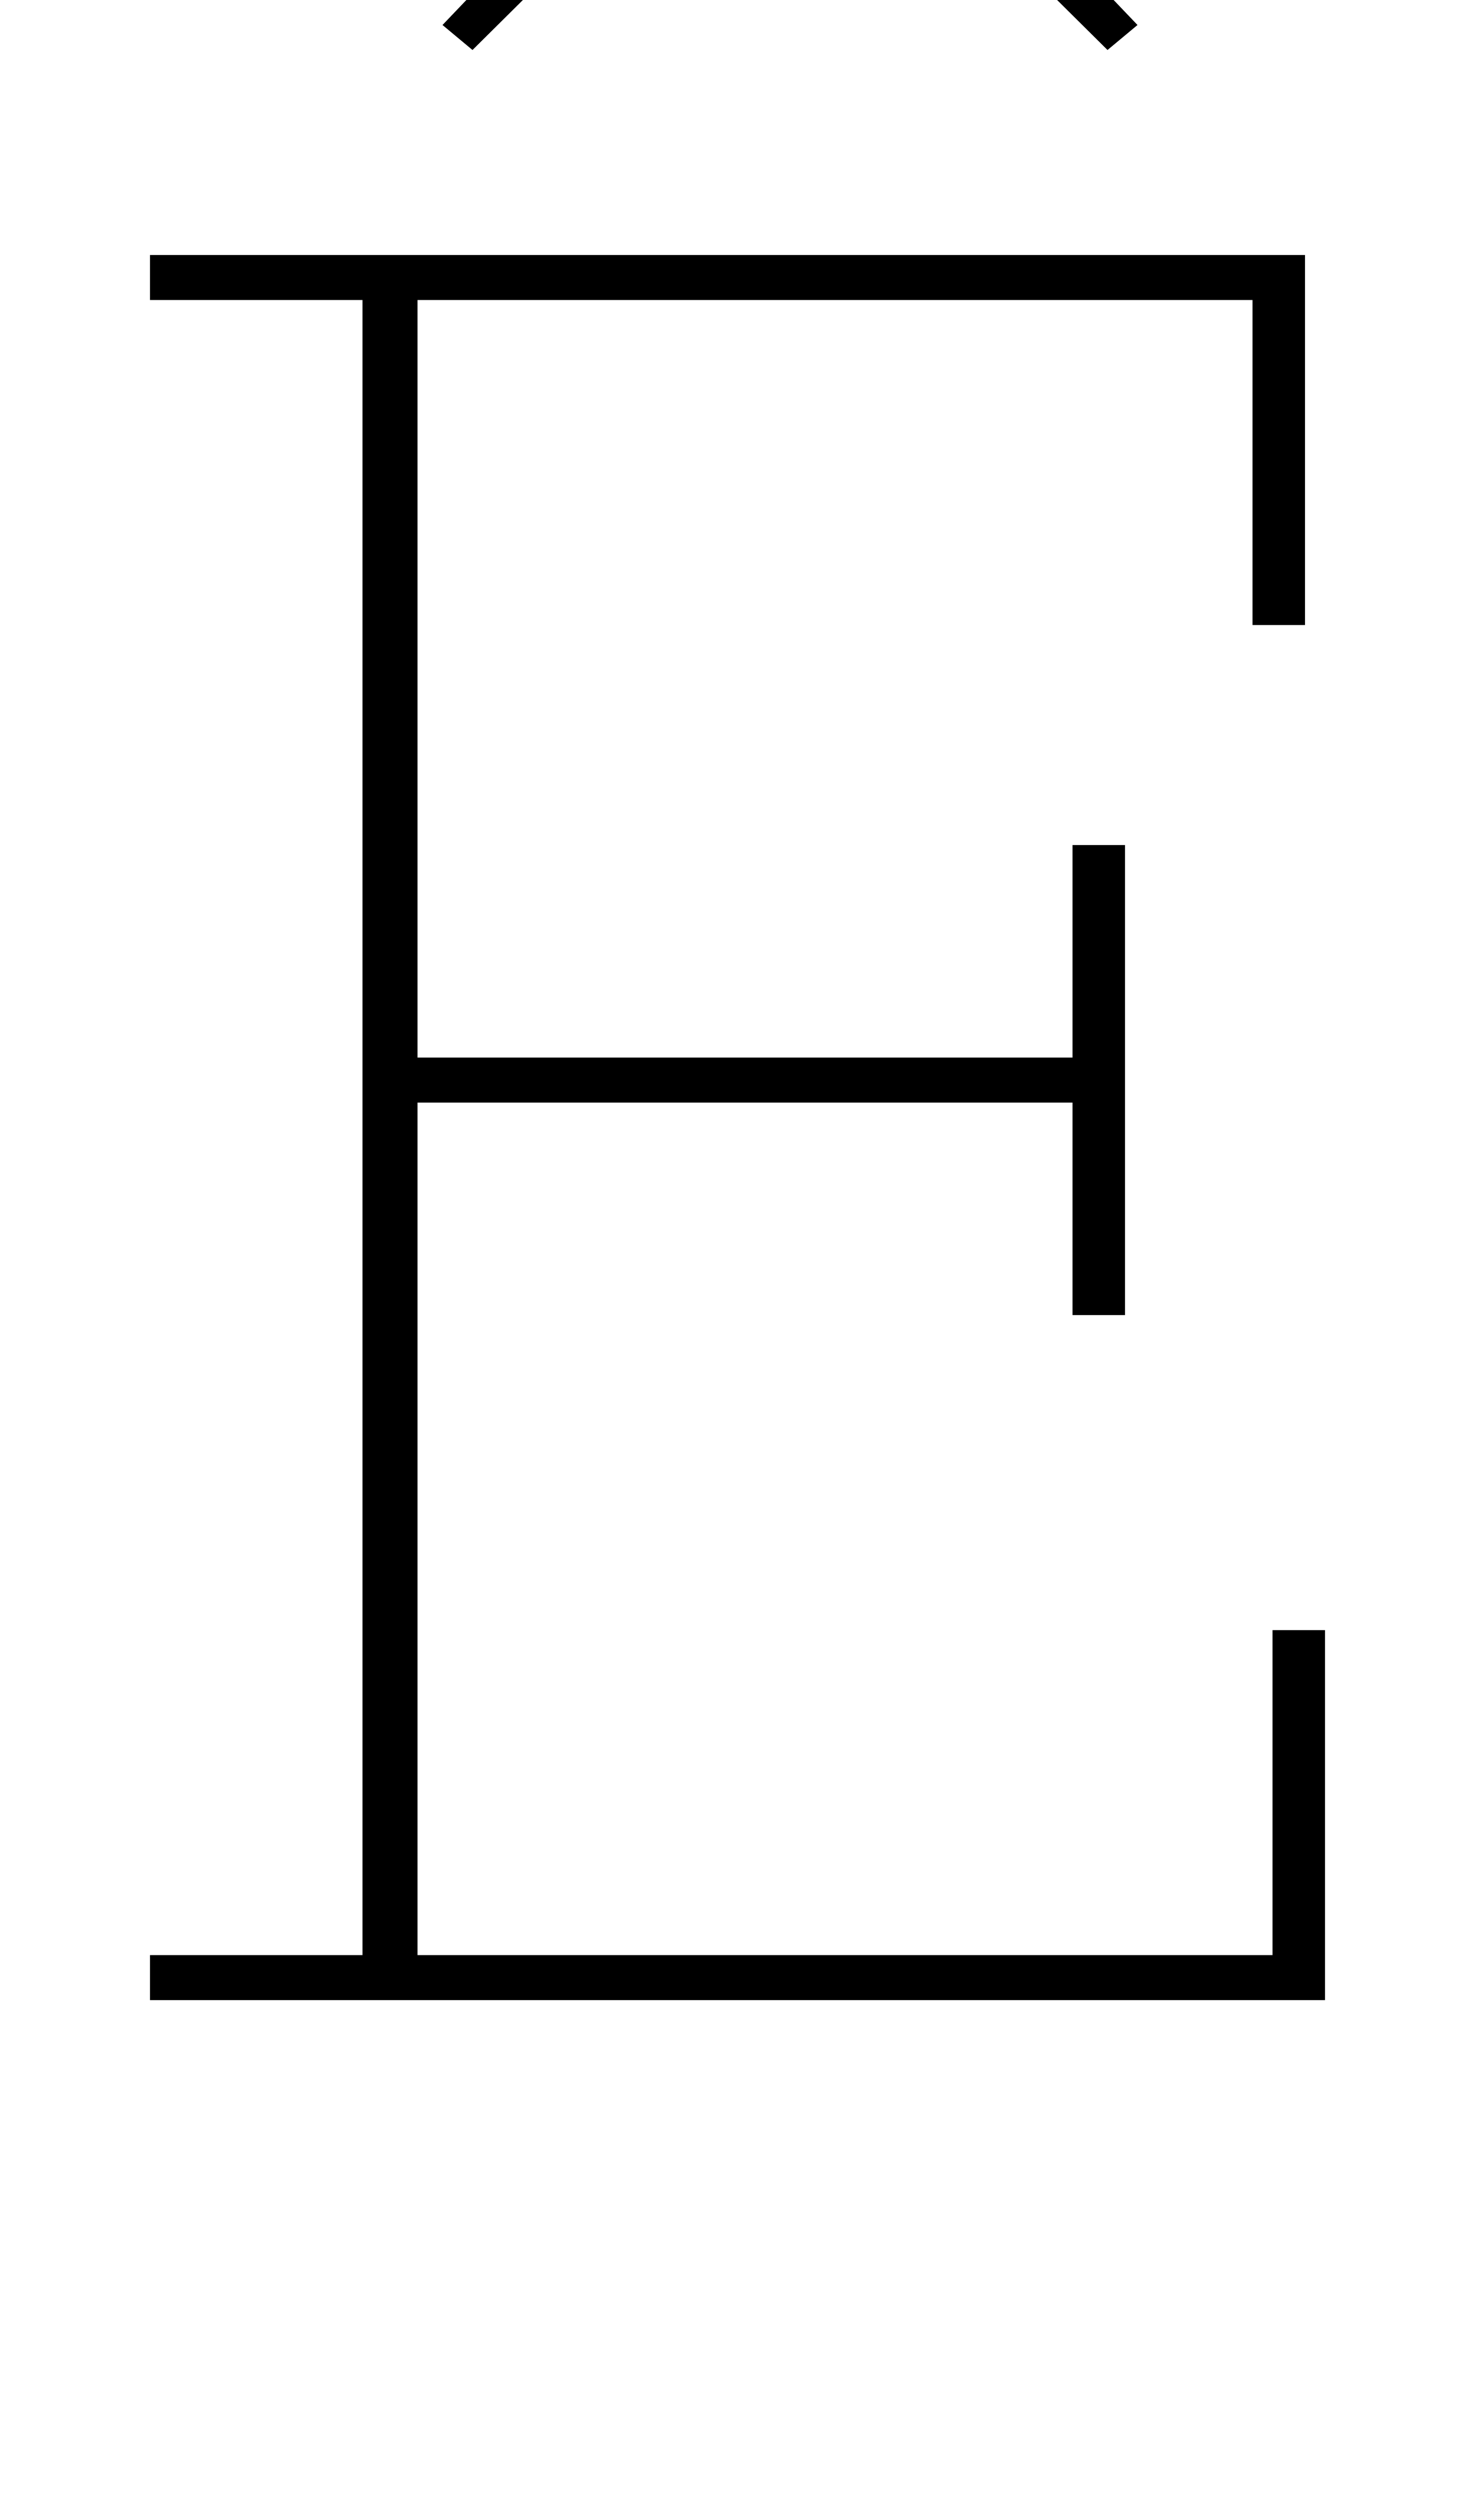 <?xml version="1.0" standalone="no"?>
<!DOCTYPE svg PUBLIC "-//W3C//DTD SVG 1.1//EN" "http://www.w3.org/Graphics/SVG/1.1/DTD/svg11.dtd" >
<svg xmlns="http://www.w3.org/2000/svg" xmlns:xlink="http://www.w3.org/1999/xlink" version="1.1" viewBox="-10 0 590 1000">
  <g transform="matrix(1 0 0 -1 0 800)">
   <path fill="currentColor"
d="M50 18h85v662h-85v18h462v-148h-21v130h-334v-303h262v85h21v-188h-21v85h-262v-341h342v130h21v-148h-470v18zM167 790l127 133h24l127 -133l-12 -10l-127 126l-127 -126z" />
  </g>

</svg>
